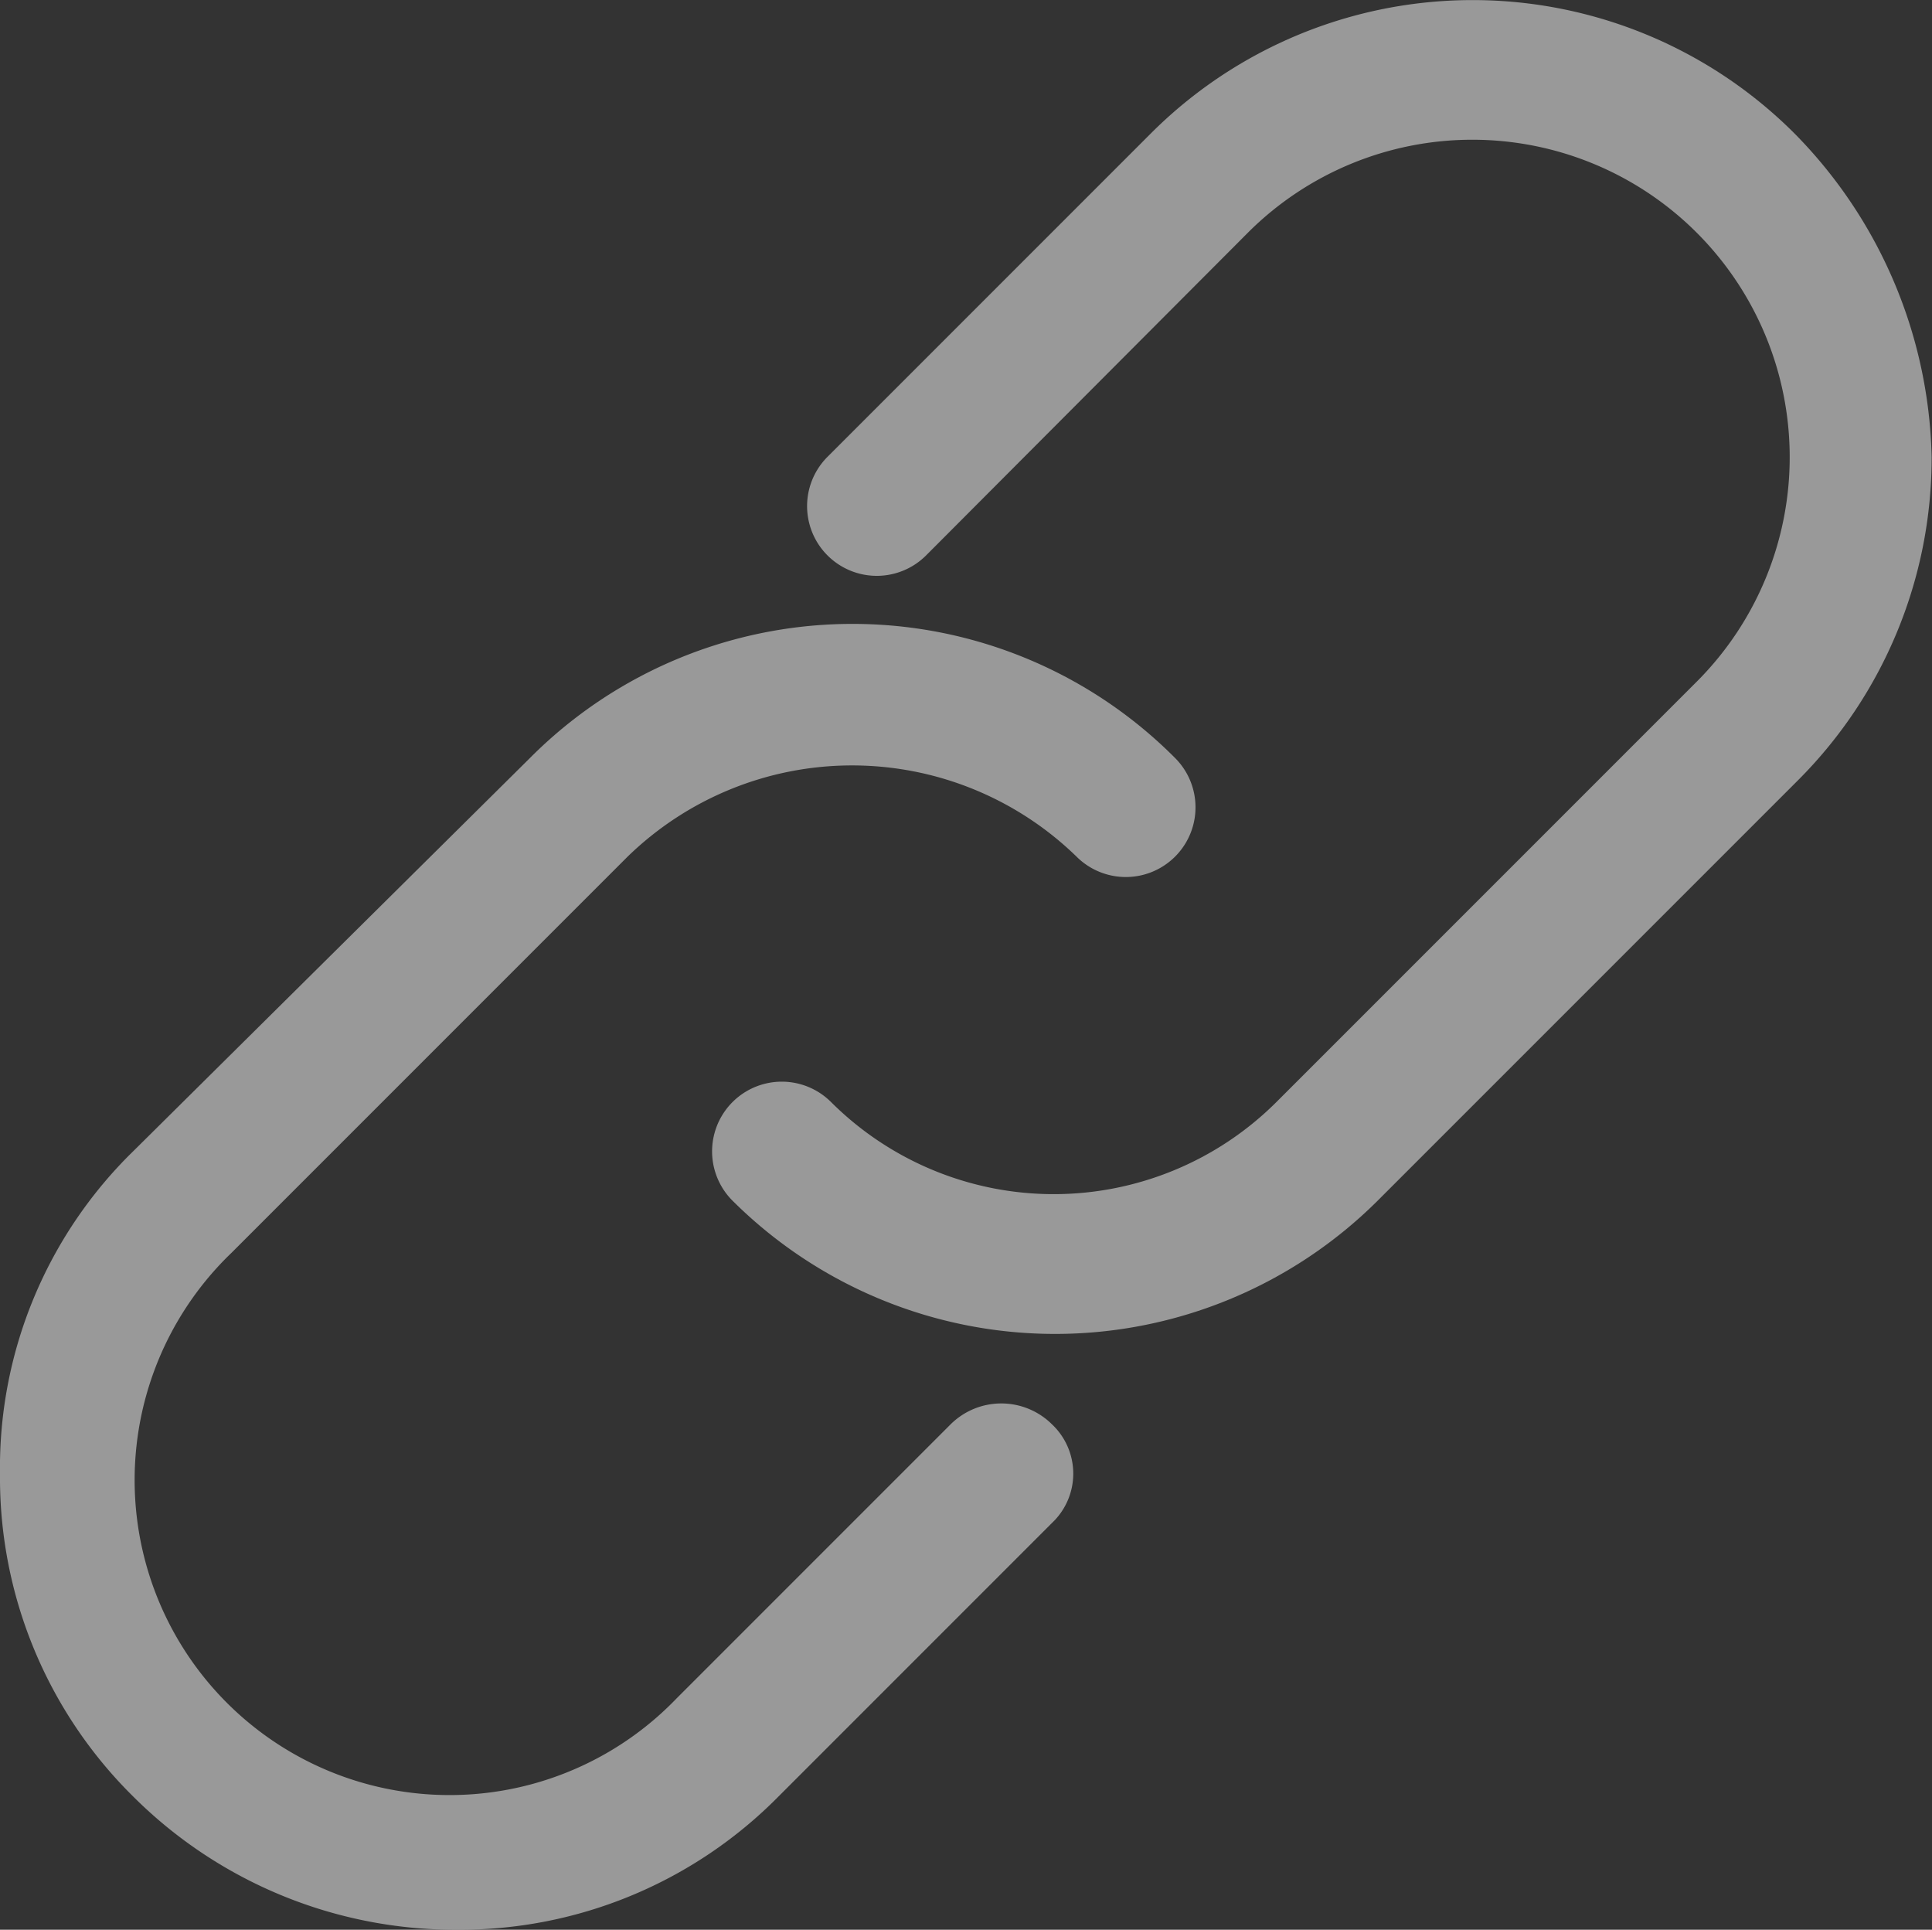 <svg xmlns="http://www.w3.org/2000/svg" viewBox="0 0 15.68 15.659">
    <rect x="0" y="0" width="15.68" height="15.659" fill="#333333" stroke="none"/>
    <defs>
        <style>
            .cls-1{opacity:.5}.cls-2{fill:#fff}
        </style>
    </defs>
    <g id="link-icon" class="cls-1" transform="translate(-1160.42 -210)">
        <path id="Path_445" d="M29.093 1.064a3.693 3.693 0 0 0-5.236 0l-2.618 2.618a.563.563 0 0 0 .8.8l2.615-2.622A2.576 2.576 0 0 1 28.3 5.5l-3.418 3.418a2.559 2.559 0 0 1-3.614 0 .563.563 0 0 0-.8.8 3.71 3.71 0 0 0 5.236 0L29.122 6.3A3.7 3.7 0 0 0 30.2 3.682a3.855 3.855 0 0 0-1.107-2.618z" class="cls-2" data-name="Path 445" transform="translate(1145.897 210.025)"/>
        <path id="Path_446" d="M7.712 24.27l-2.22 2.22a2.556 2.556 0 1 1-3.614-3.614l3.216-3.216a2.612 2.612 0 0 1 3.643 0 .563.563 0 0 0 .8-.8 3.693 3.693 0 0 0-5.236 0l-3.22 3.191A3.588 3.588 0 0 0 0 24.669a3.634 3.634 0 0 0 1.081 2.618A3.7 3.7 0 0 0 3.7 28.368a3.634 3.634 0 0 0 2.618-1.081l2.22-2.22a.55.55 0 0 0 0-.8.584.584 0 0 0-.826.003z" class="cls-2" data-name="Path 446" transform="translate(1160.42 197.291)"/>
    </g>
</svg>

